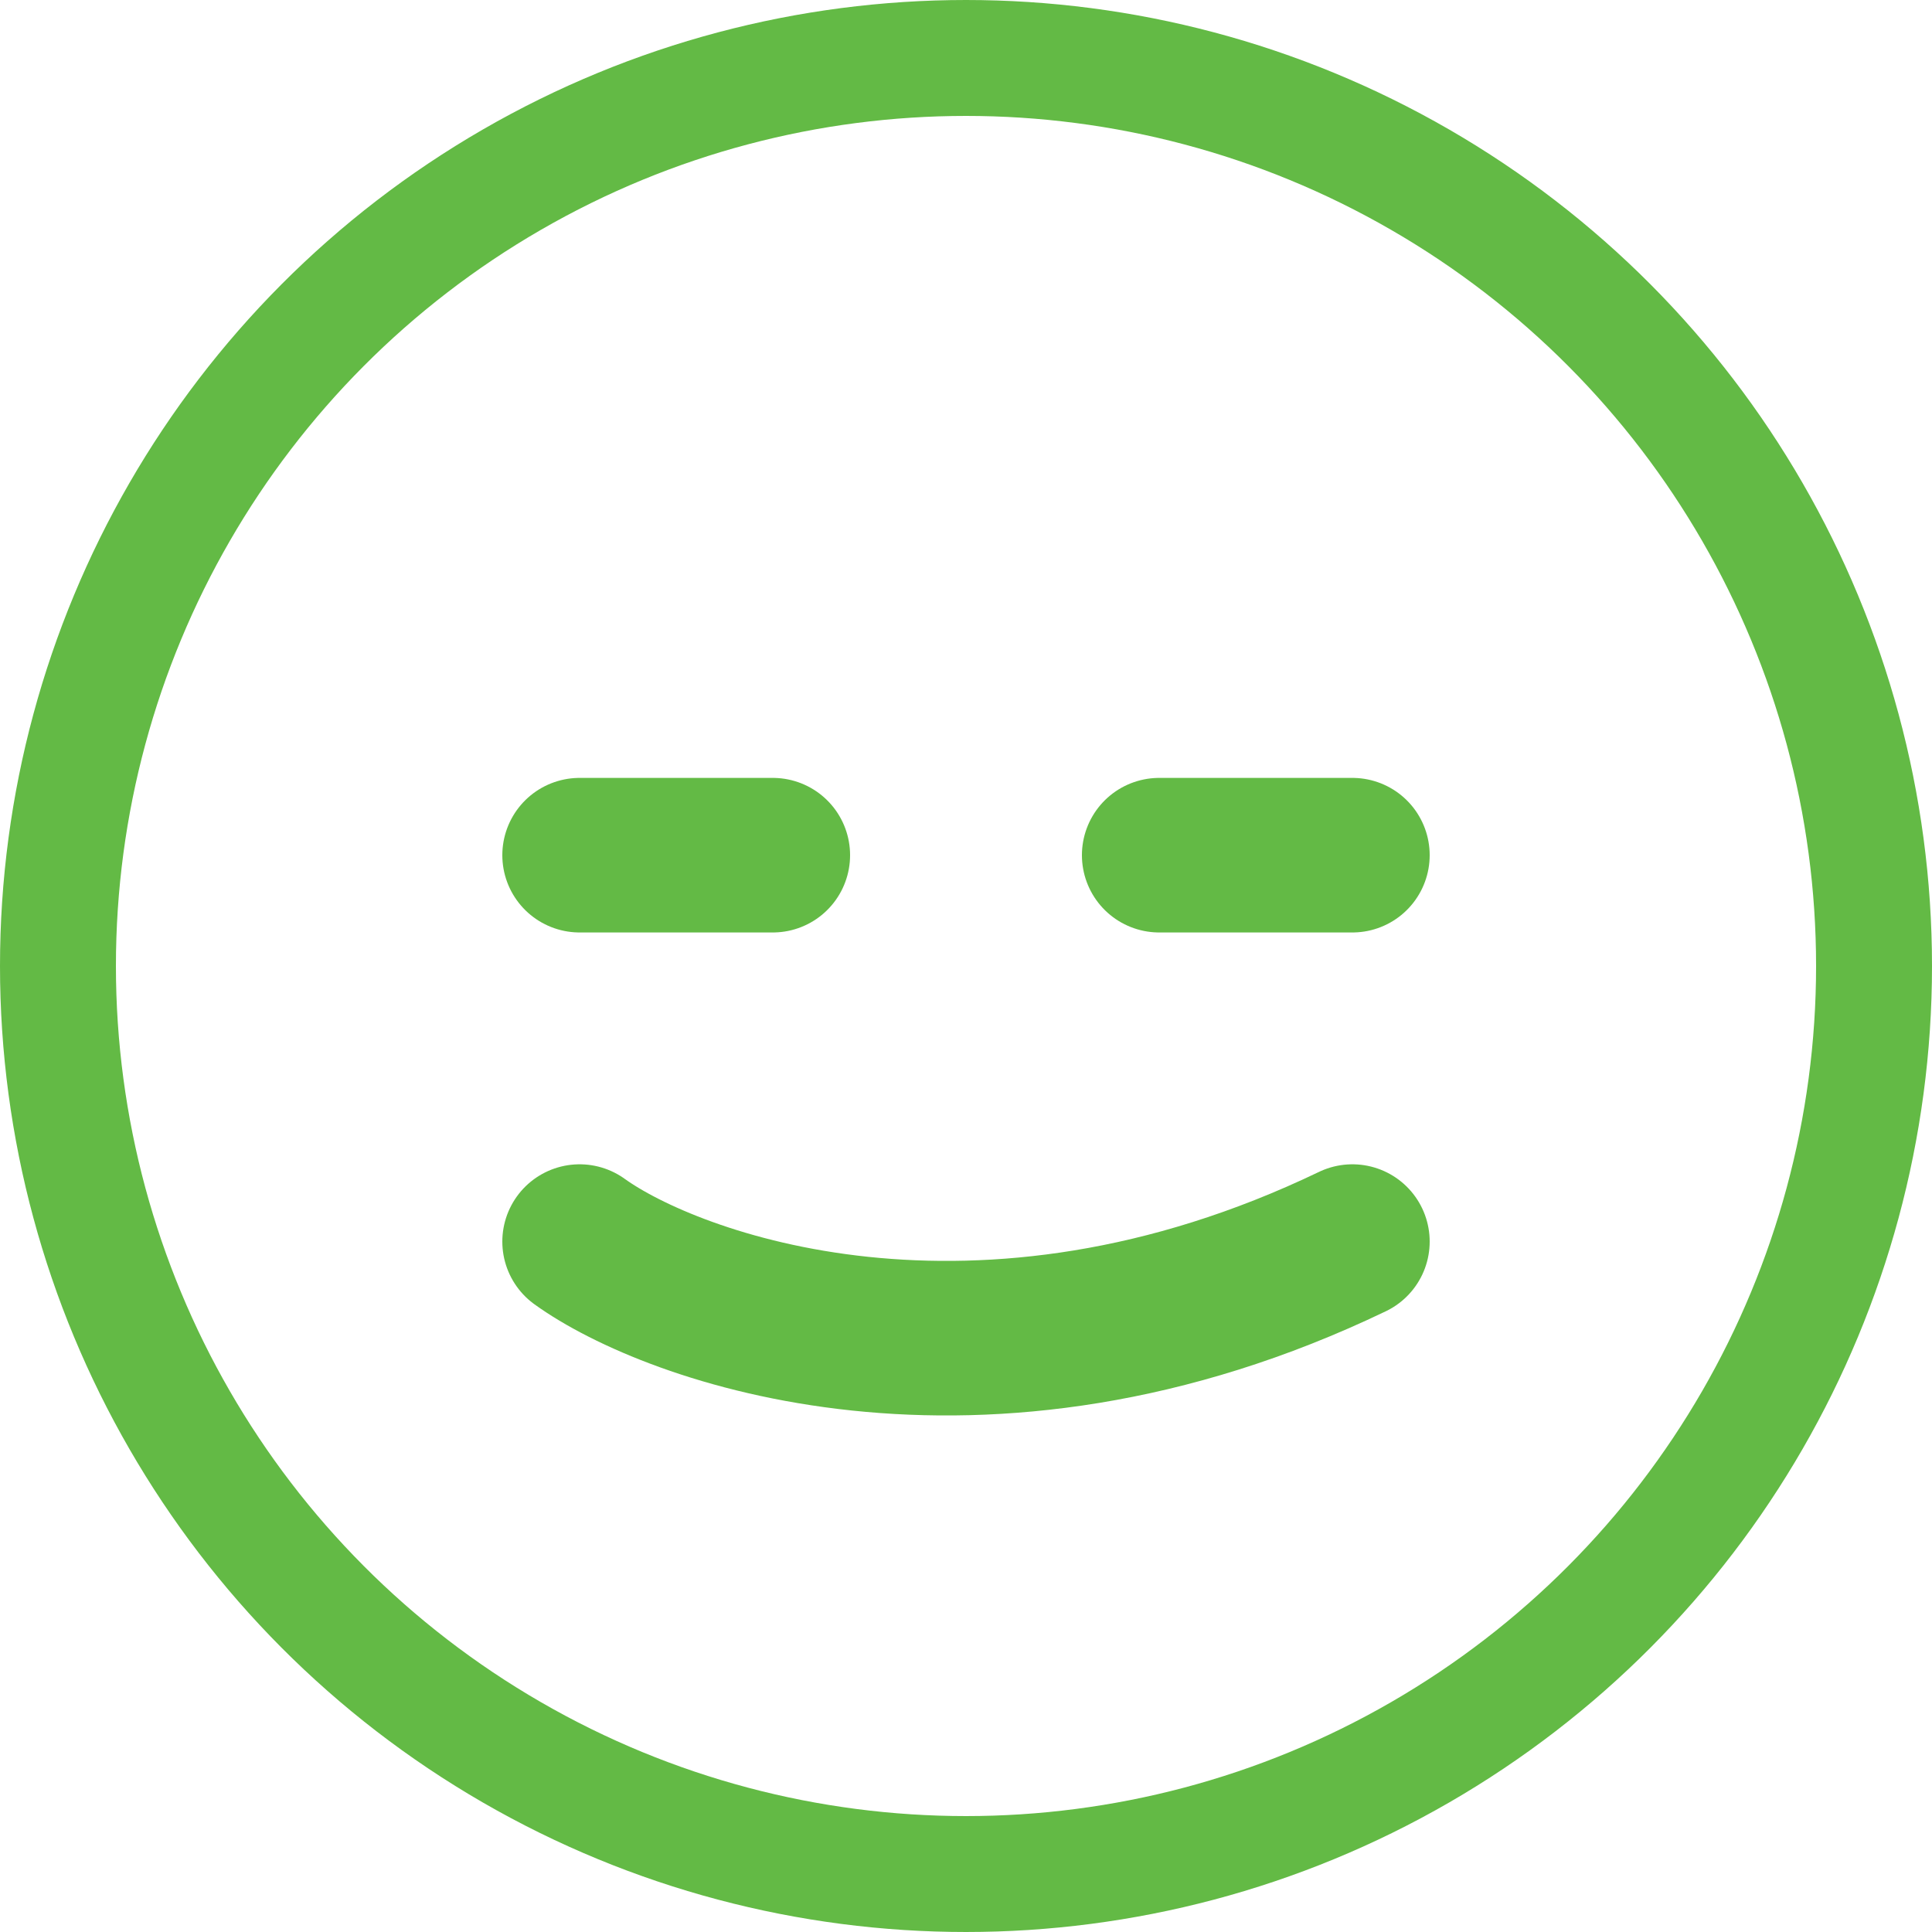 <svg width="25" height="25" viewBox="0 0 25 25" fill="none" xmlns="http://www.w3.org/2000/svg">
<circle cx="12.5" cy="12.5" r="11.75" stroke="#63BA45" stroke-width="1.5"/>
<path d="M7.5 16.066C8.683 16.919 12.661 18.391 17.5 16.066" stroke="#63BA45" stroke-width="2" stroke-linecap="round" stroke-linejoin="round"/>
<path d="M7.5 11.066L10 11.066" stroke="#63BA45" stroke-width="2" stroke-linecap="round"/>
<path d="M15 11.066L17.5 11.066" stroke="#63BA45" stroke-width="2" stroke-linecap="round"/>
</svg>
